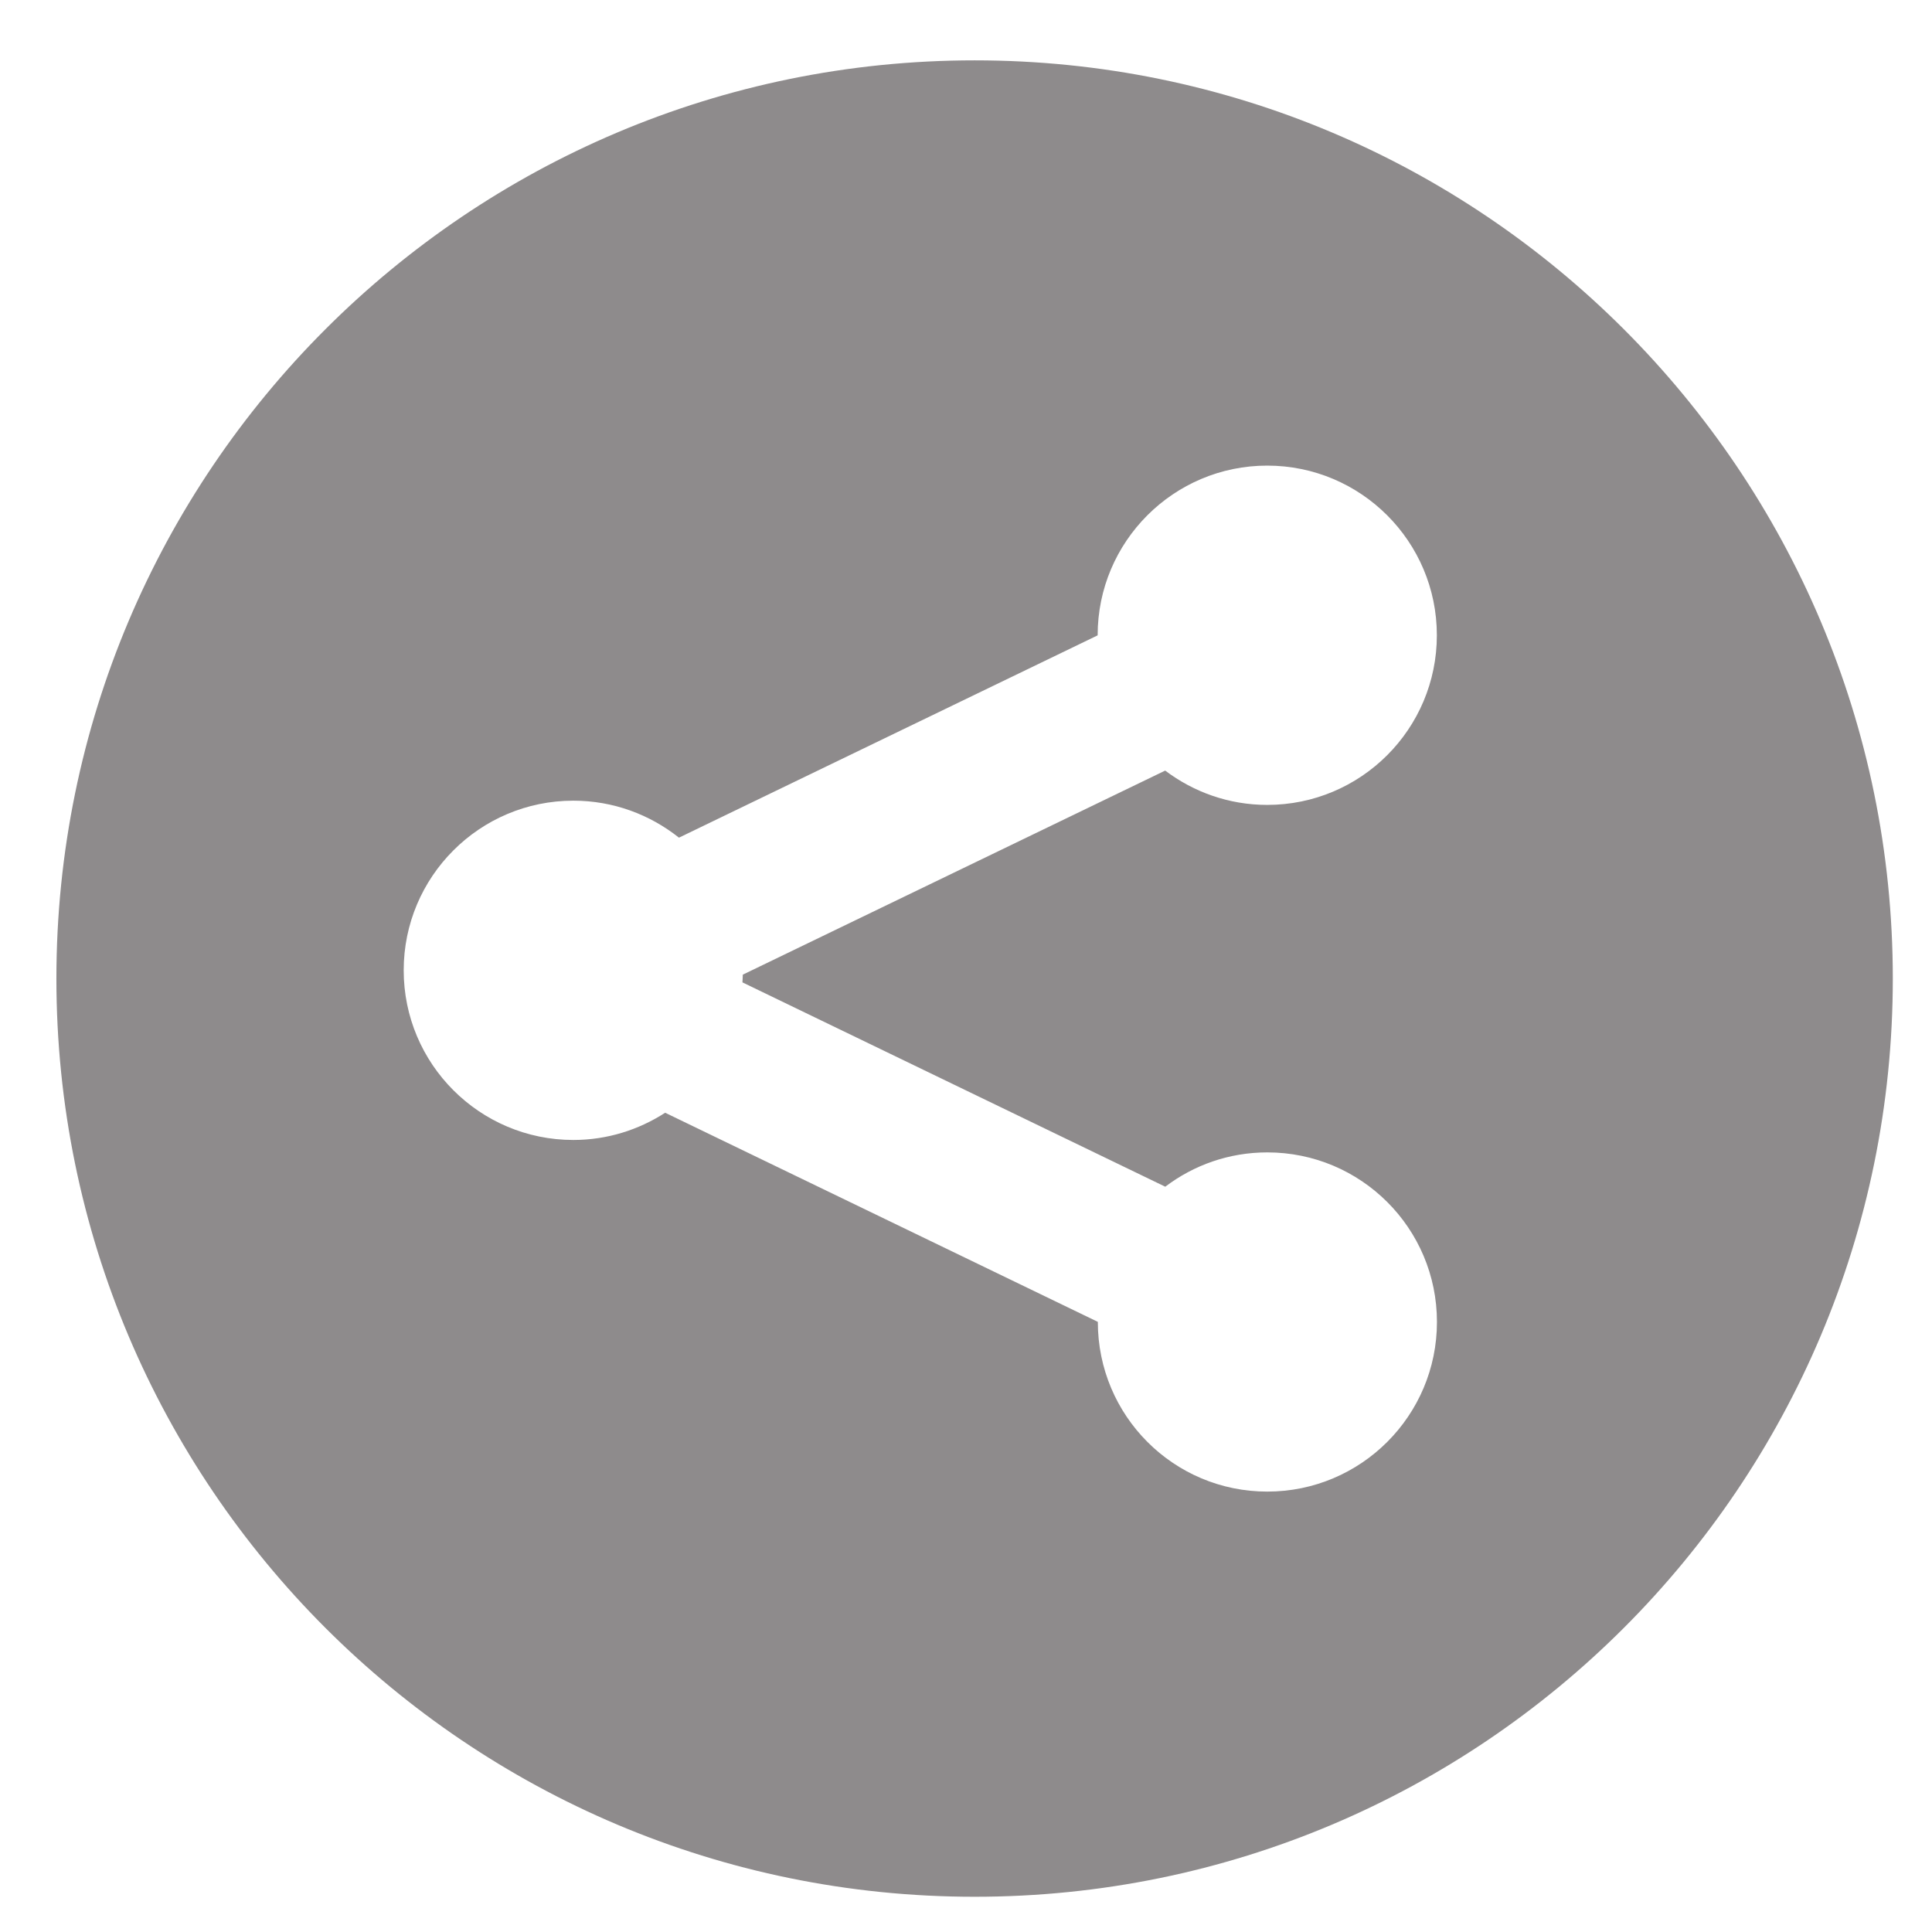 <svg width="21" height="21" viewBox="0 0 21 21" fill="none" xmlns="http://www.w3.org/2000/svg">
<g clip-path="url(#clip0_5_4103)">
<path d="M10.594 0.656C16.106 0.656 20.574 5.124 20.574 10.637C20.574 16.149 16.106 20.617 10.594 20.617C5.082 20.617 0.613 16.149 0.613 10.637C0.613 5.125 5.082 0.656 10.594 0.656ZM12.666 12.899L8.07 10.678C8.071 10.65 8.074 10.622 8.074 10.594L12.665 8.376C12.974 8.609 13.357 8.749 13.774 8.749C14.792 8.749 15.618 7.924 15.618 6.905C15.618 5.886 14.792 5.061 13.774 5.061C12.757 5.061 11.931 5.887 11.931 6.905V6.906L7.38 9.105C7.064 8.854 6.666 8.703 6.232 8.703C5.214 8.703 4.388 9.529 4.388 10.547C4.388 11.565 5.214 12.391 6.232 12.391C6.6 12.391 6.942 12.281 7.23 12.095L11.933 14.368V14.369C11.933 15.389 12.757 16.213 13.775 16.213C14.793 16.213 15.619 15.388 15.619 14.369C15.619 13.35 14.793 12.526 13.775 12.526C13.358 12.526 12.974 12.665 12.666 12.899Z" fill="#8E8B8C"/>
</g>
<defs>
<clipPath id="clip0_5_4103">
<rect width="20" height="20" fill="white" transform="matrix(1 0 0 -1 0.594 20.656)"/>
</clipPath>
</defs>
</svg>
